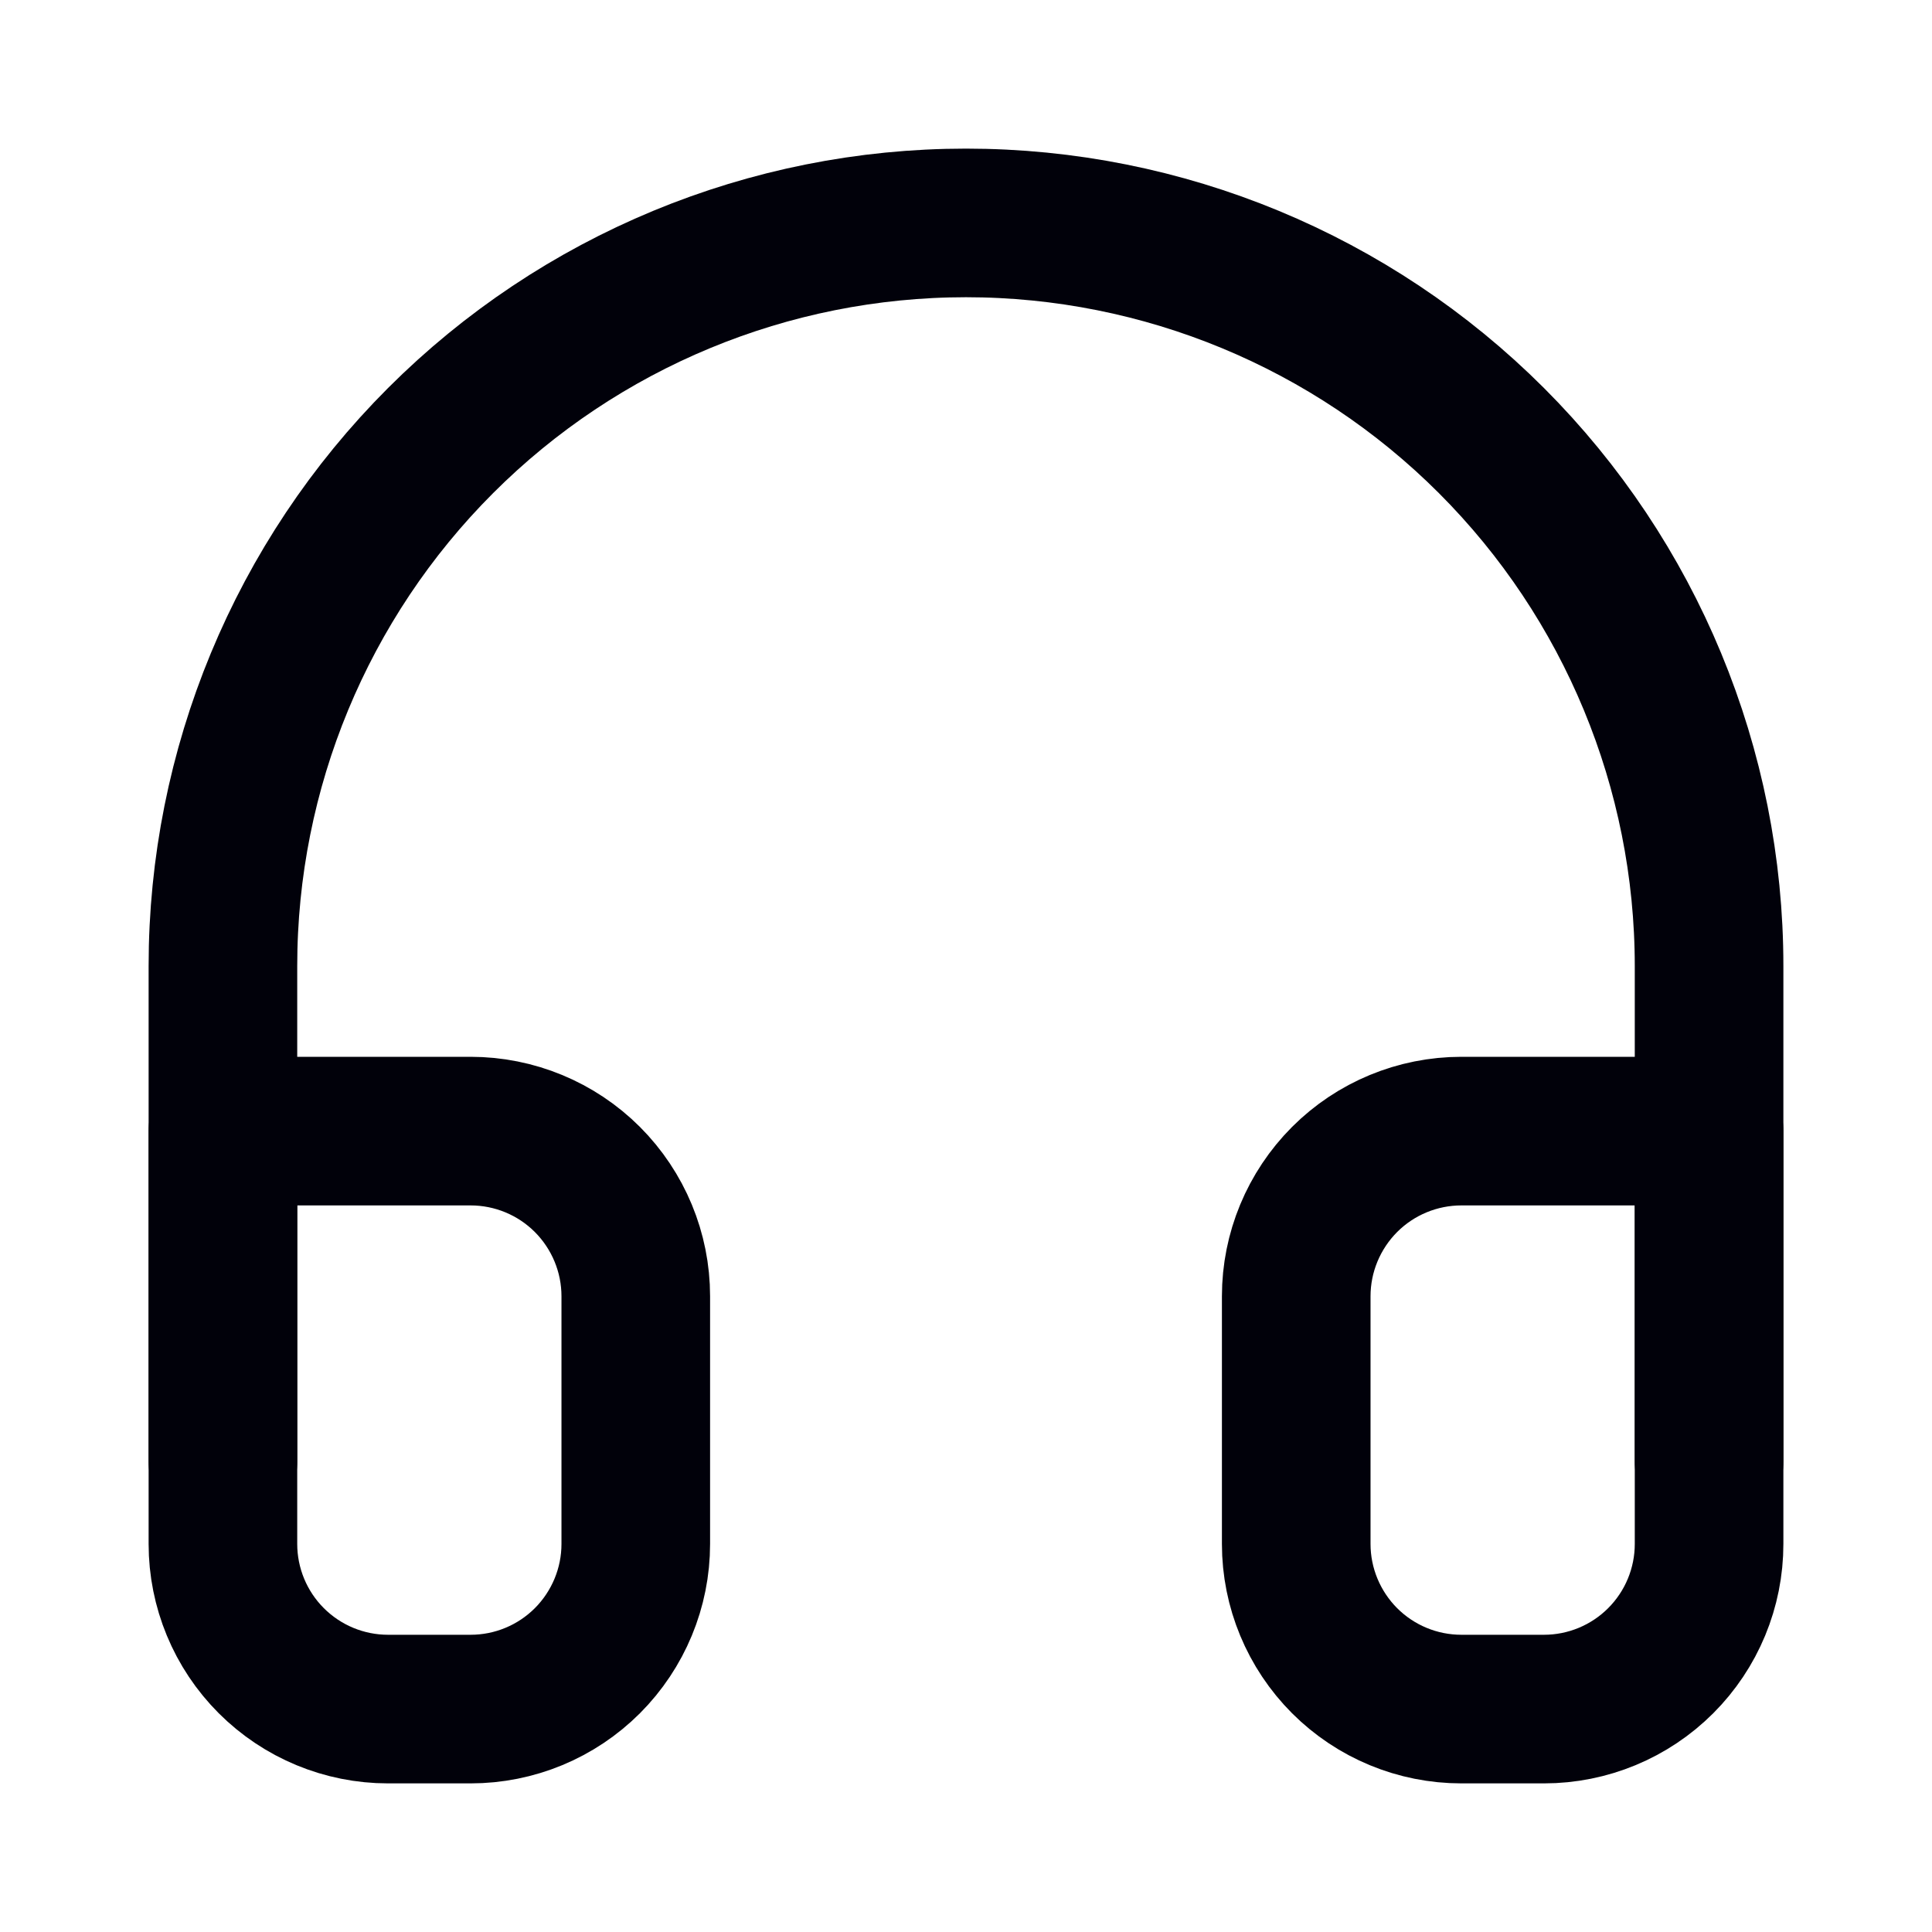 <svg width="26" height="26" viewBox="0 0 26 26" fill="none" xmlns="http://www.w3.org/2000/svg">
<path d="M3 19.667V13C3 10.348 4.054 7.804 5.929 5.929C7.804 4.054 10.348 3 13 3C15.652 3 18.196 4.054 20.071 5.929C21.946 7.804 23 10.348 23 13V19.667" stroke="#01010A" stroke-width="2" stroke-linecap="round" stroke-linejoin="round"/>
<path d="M23 20.778C23 21.367 22.766 21.932 22.349 22.349C21.932 22.766 21.367 23 20.778 23H19.667C19.077 23 18.512 22.766 18.095 22.349C17.679 21.932 17.444 21.367 17.444 20.778V17.444C17.444 16.855 17.679 16.29 18.095 15.873C18.512 15.456 19.077 15.222 19.667 15.222H23V20.778ZM3 20.778C3 21.367 3.234 21.932 3.651 22.349C4.068 22.766 4.633 23 5.222 23H6.333C6.923 23 7.488 22.766 7.905 22.349C8.321 21.932 8.556 21.367 8.556 20.778V17.444C8.556 16.855 8.321 16.29 7.905 15.873C7.488 15.456 6.923 15.222 6.333 15.222H3V20.778Z" stroke="#01010A" stroke-width="2" stroke-linecap="round" stroke-linejoin="round"/>
</svg>
